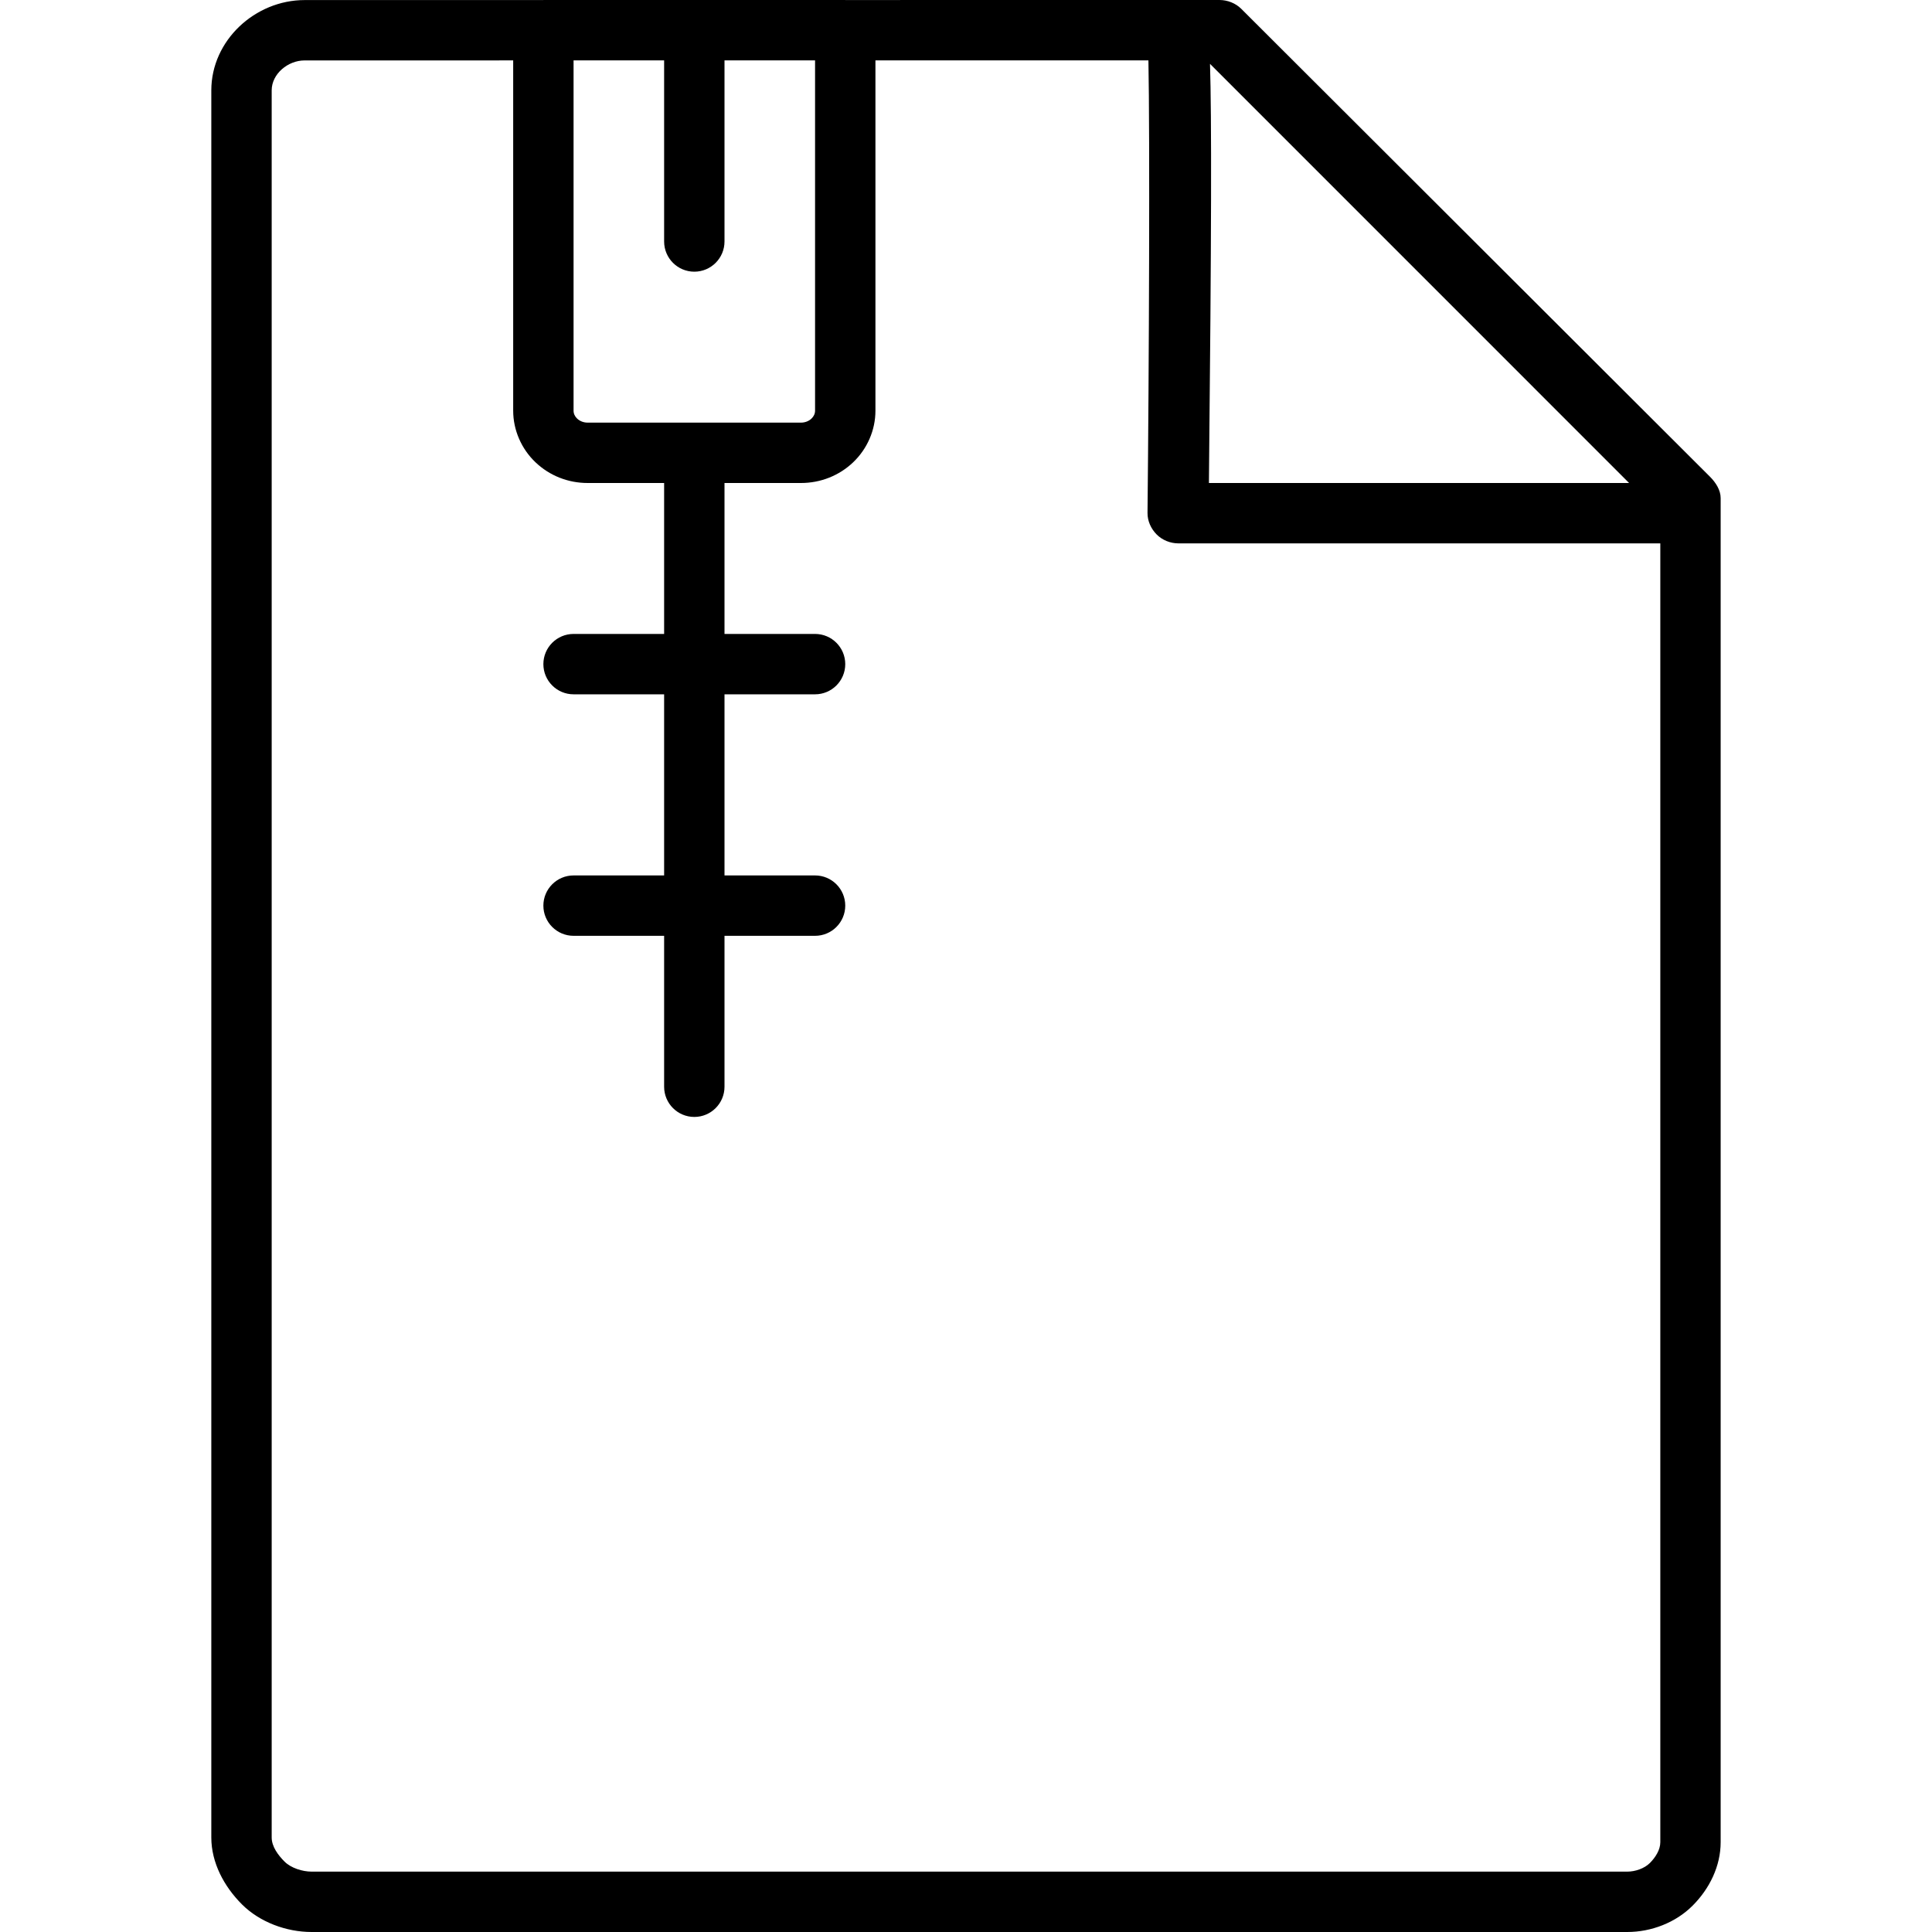 <svg xmlns="http://www.w3.org/2000/svg" xmlns:xlink="http://www.w3.org/1999/xlink" id="Layer_1" x="0px" y="0px" viewBox="0 0 64 64" xml:space="preserve">
<path id="Archivated-file" d="M56.648,15.795L41.119,0.293C40.931,0.105,40.662,0,40.397,0L28.001,0.001  L28,0H18l-0.001,0.002L10.094,0.002C8.444,0.002,7,1.344,7,2.993v57.875  c0,0.836,0.421,1.622,1.013,2.215C8.604,63.674,9.486,64,10.322,64h43.584  C54.701,64,55.507,63.69,56.069,63.128c0.562-0.562,0.93-1.31,0.93-2.104V16.501  C57,16.236,56.835,15.982,56.648,15.795z M40.083,2.115L53.966,16H40.047  C40.133,7.652,40.137,3.88,40.083,2.115z M19.467,14c-0.132,0-0.259-0.048-0.348-0.133  C19.042,13.795,19,13.702,19,13.606V2.001l3-0V8c0,0.552,0.448,1,1,1  c0.552,0,1-0.448,1-1V2.001h3v11.605c0,0.096-0.042,0.189-0.119,0.261  C26.792,13.952,26.666,14,26.533,14H19.467z M55,61.024  c0,0.257-0.164,0.508-0.345,0.69C54.471,61.898,54.167,62,53.906,62H10.322  c-0.302,0-0.682-0.118-0.895-0.331C9.213,61.455,9,61.171,9,60.869V2.993  c0-0.546,0.54-0.991,1.086-0.991L17,2.001v11.604c0,0.64,0.27,1.264,0.741,1.711  C18.205,15.757,18.817,16,19.467,16H22v5h-3c-0.552,0-1,0.448-1,1c0,0.552,0.448,1,1,1h3v6h-3  c-0.552,0-1,0.448-1,1c0,0.552,0.448,1,1,1h3v5c0,0.552,0.448,1,1,1c0.552,0,1-0.448,1-1v-5h3  c0.552,0,1-0.448,1-1c0-0.552-0.448-1-1-1h-3v-6h3c0.552,0,1-0.448,1-1c0-0.552-0.448-1-1-1h-3v-5  h2.533c0.649,0,1.262-0.243,1.725-0.682C28.729,14.871,29,14.247,29,13.606V2.001  L38.043,2c0.049,2.522,0.021,10.092-0.03,14.989  c-0.003,0.267,0.113,0.524,0.301,0.714C38.501,17.893,38.769,18,39.036,18H55V61.024z"></path>
<g>
</g>
<g>
</g>
<g>
</g>
<g>
</g>
<g>
</g>
<g>
</g>
<g>
</g>
<g>
</g>
<g>
</g>
<g>
</g>
<g>
</g>
<g>
</g>
<g>
</g>
<g>
</g>
<g>
</g>
</svg>